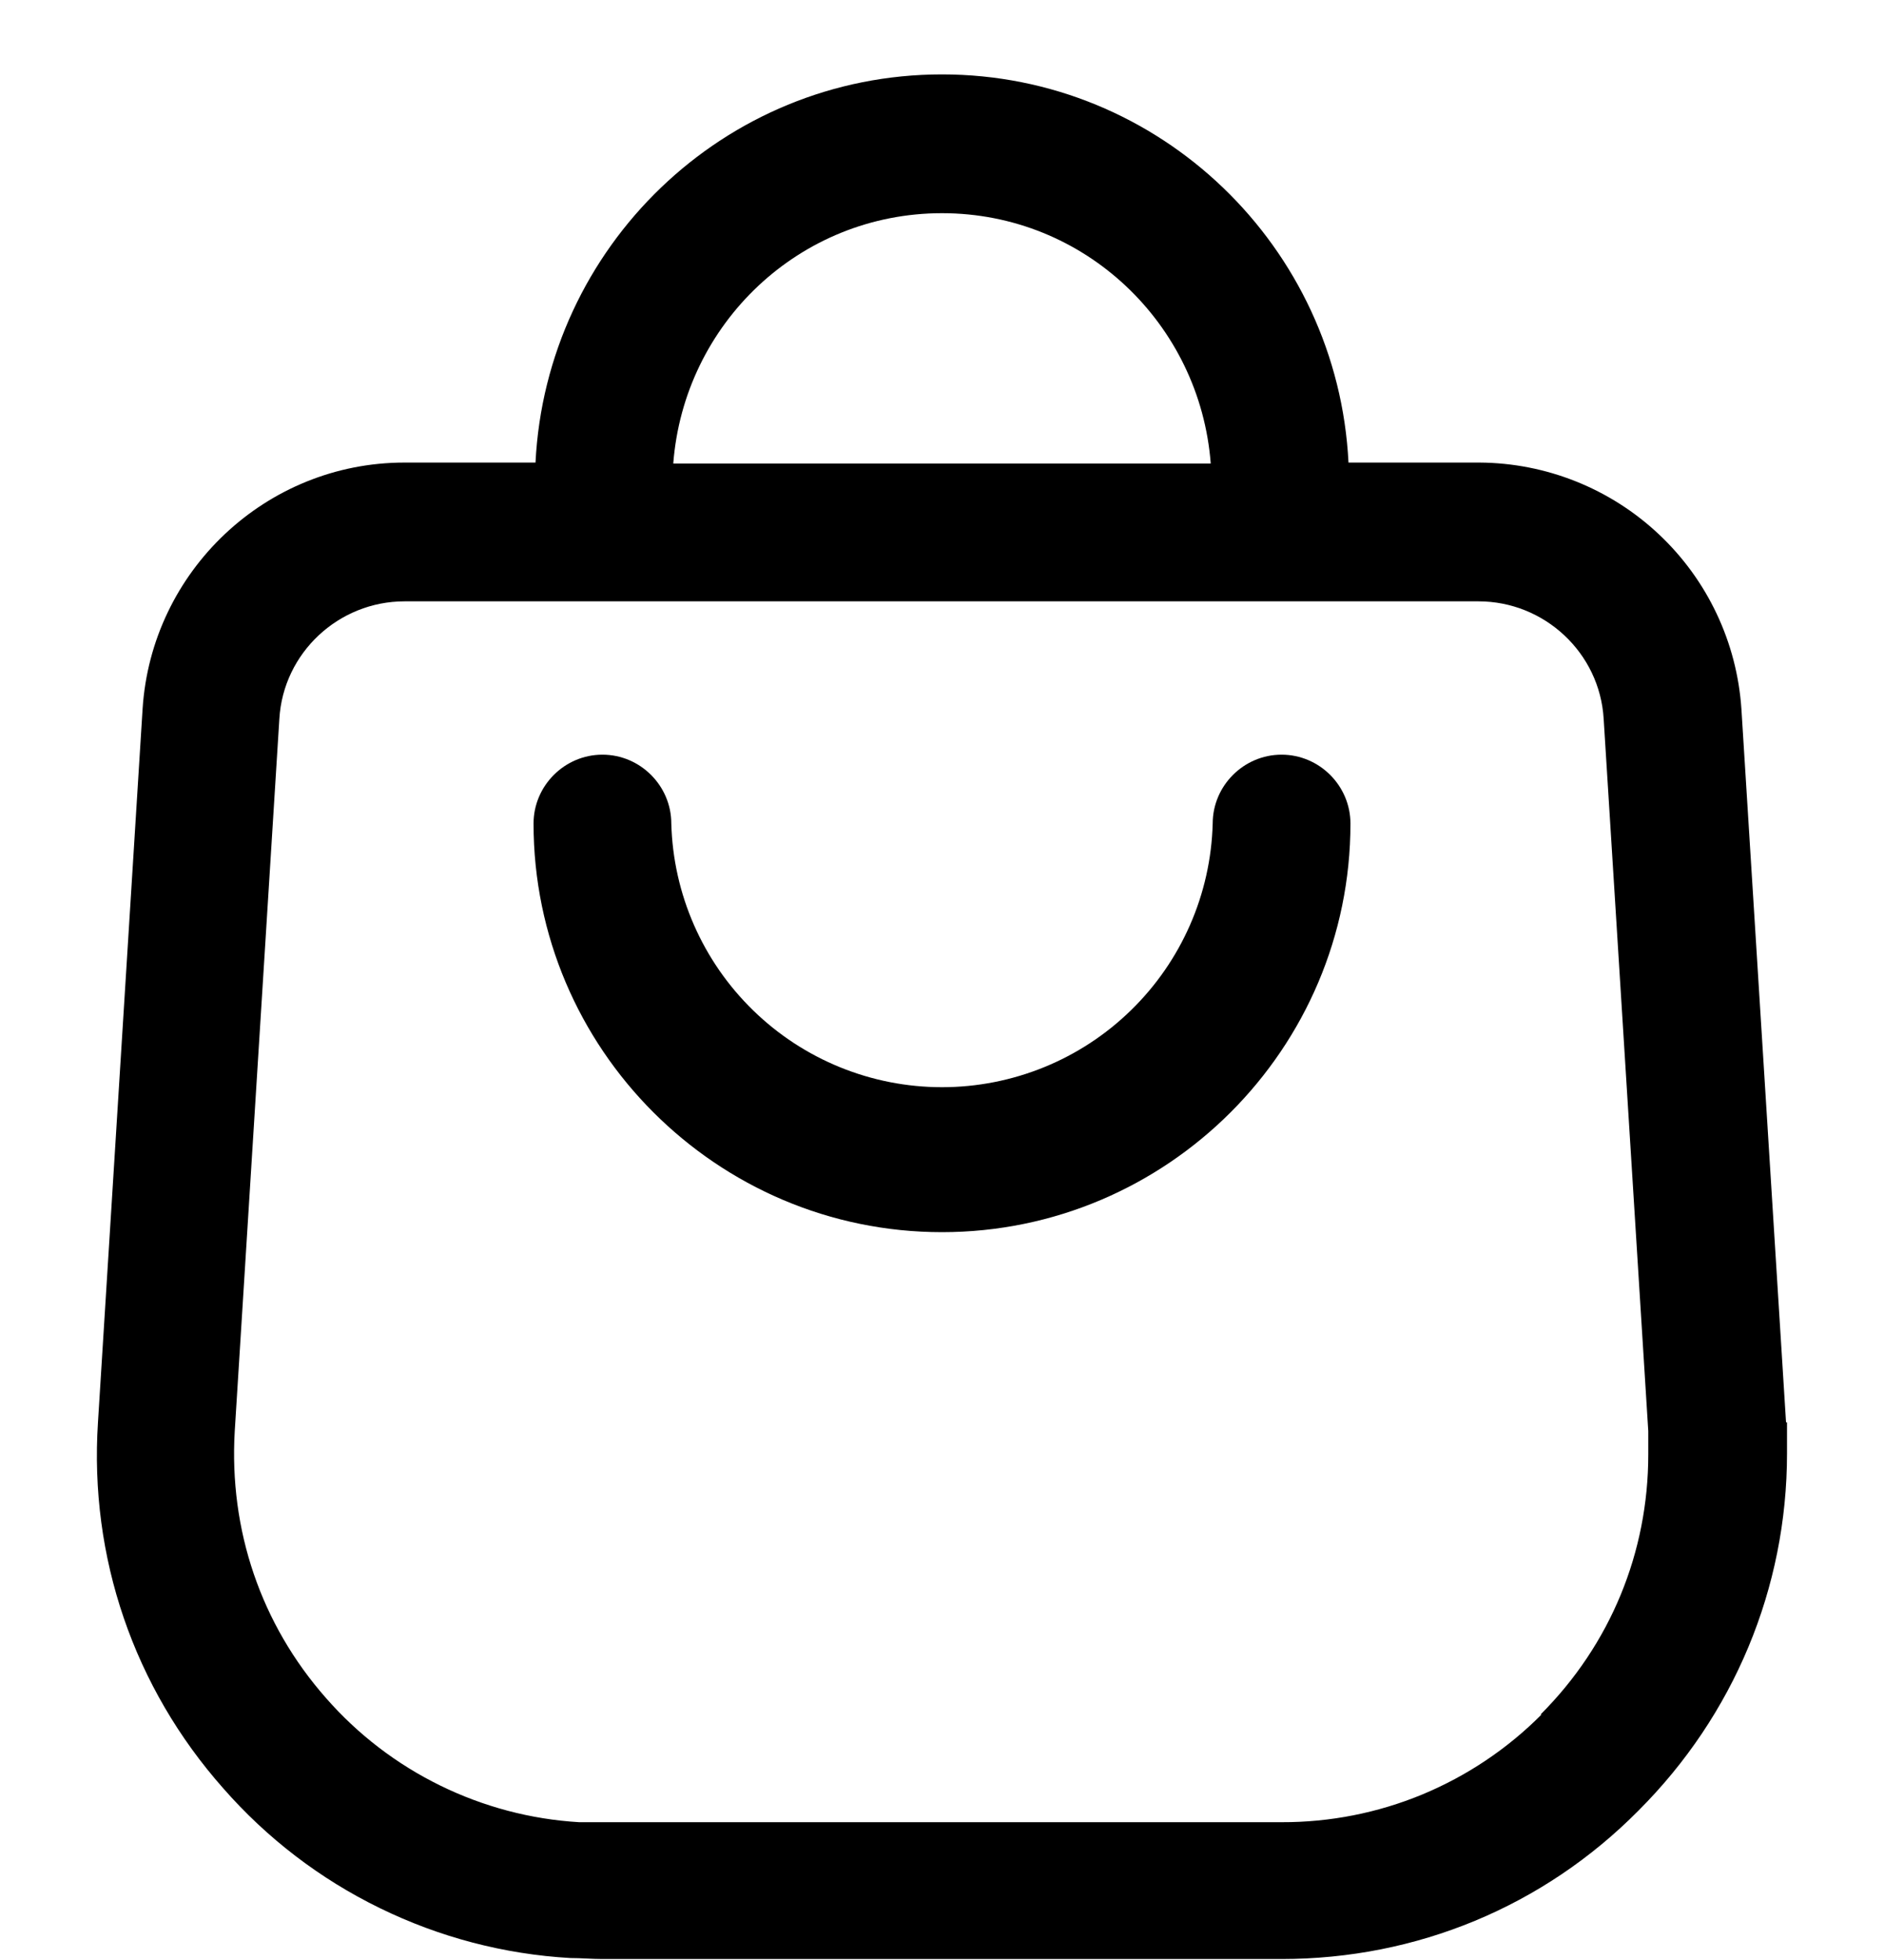 <svg width="25" height="26" viewBox="0 0 25 26" fill="none" xmlns="http://www.w3.org/2000/svg">
<path d="M17.006 10.011C16.504 10.011 16.092 10.423 16.092 10.925C16.067 11.861 15.677 12.75 15.006 13.403C14.335 14.057 13.436 14.422 12.5 14.422C11.564 14.422 10.665 14.057 9.994 13.403C9.323 12.75 8.933 11.861 8.908 10.925C8.908 10.423 8.496 10.011 7.994 10.011C7.492 10.011 7.08 10.423 7.08 10.925C7.08 13.912 9.513 16.345 12.5 16.345C15.487 16.345 17.92 13.912 17.92 10.925C17.92 10.423 17.508 10.011 17.006 10.011Z" fill="black"/>
<path d="M23.7 18.868L23.108 9.406C23.049 8.523 22.658 7.694 22.013 7.088C21.368 6.481 20.517 6.141 19.632 6.136H17.894C17.752 3.279 15.396 0.987 12.5 0.987C9.603 0.987 7.248 3.279 7.106 6.136H5.368C3.527 6.136 2.008 7.578 1.892 9.406L1.3 18.868C1.184 20.658 1.776 22.383 2.961 23.721C3.541 24.384 4.247 24.925 5.039 25.311C5.83 25.698 6.69 25.924 7.569 25.974C7.711 25.974 7.853 25.987 7.994 25.987H17.006C18.795 25.987 20.481 25.292 21.743 24.017C23.005 22.756 23.713 21.07 23.713 19.28V18.868H23.7ZM12.5 2.828C14.392 2.828 15.924 4.296 16.066 6.149H8.934C9.076 4.296 10.608 2.828 12.5 2.828ZM20.456 22.743C20.004 23.198 19.466 23.558 18.874 23.804C18.282 24.049 17.647 24.174 17.006 24.172H7.685C7.044 24.134 6.417 23.968 5.84 23.685C5.263 23.402 4.748 23.008 4.325 22.524C3.463 21.546 3.038 20.297 3.115 18.984L3.707 9.535C3.759 8.66 4.493 7.977 5.368 7.977H19.619C20.494 7.977 21.228 8.66 21.28 9.535L21.872 18.984V19.293C21.872 20.593 21.37 21.816 20.443 22.743H20.456Z" fill="black"/>
</svg>
